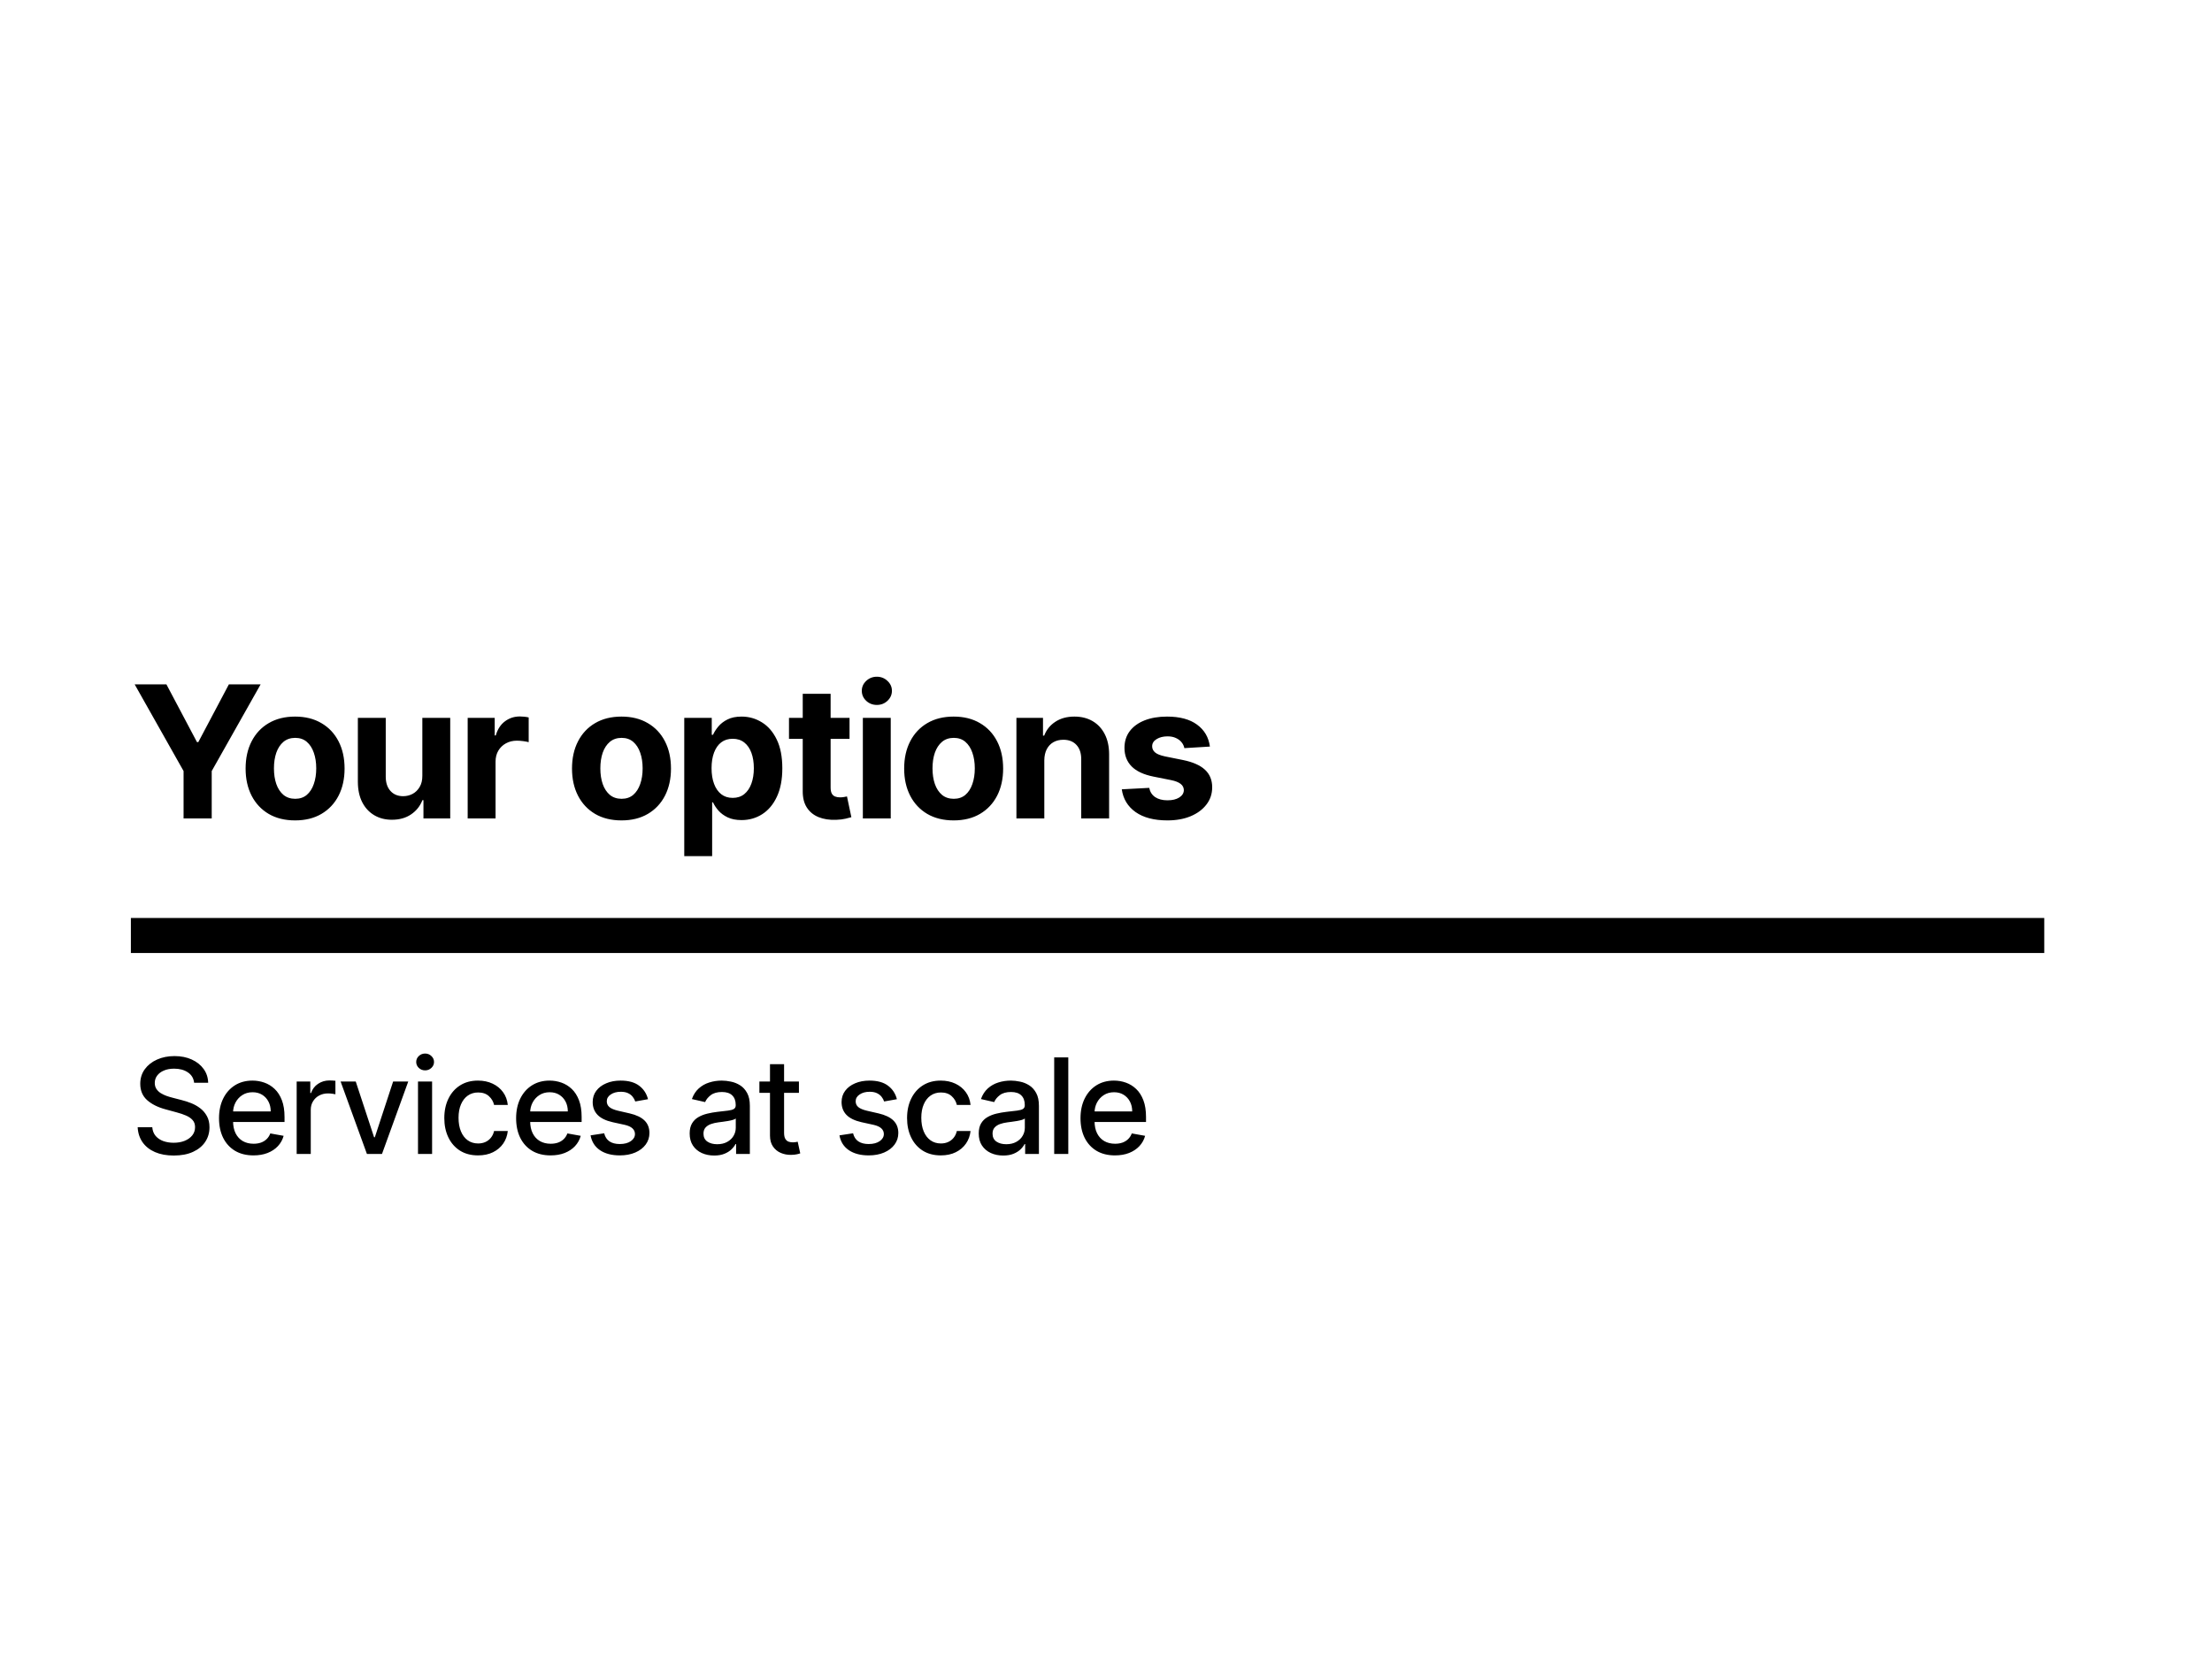 <svg width="1200" height="900" viewBox="0 0 1200 900" fill="none" xmlns="http://www.w3.org/2000/svg">
<rect width="1200" height="900" fill="white"/>
<path d="M73.06 371.273H90.283L106.866 402.594H107.577L124.161 371.273H141.384L114.857 418.29V444H99.587V418.29L73.06 371.273ZM160.085 445.065C154.569 445.065 149.799 443.893 145.774 441.55C141.773 439.182 138.684 435.892 136.506 431.678C134.328 427.44 133.239 422.527 133.239 416.94C133.239 411.306 134.328 406.382 136.506 402.168C138.684 397.93 141.773 394.639 145.774 392.295C149.799 389.928 154.569 388.744 160.085 388.744C165.601 388.744 170.36 389.928 174.361 392.295C178.386 394.639 181.487 397.93 183.665 402.168C185.843 406.382 186.932 411.306 186.932 416.94C186.932 422.527 185.843 427.44 183.665 431.678C181.487 435.892 178.386 439.182 174.361 441.55C170.36 443.893 165.601 445.065 160.085 445.065ZM160.156 433.347C162.666 433.347 164.761 432.636 166.442 431.216C168.123 429.772 169.389 427.807 170.242 425.321C171.118 422.835 171.556 420.006 171.556 416.834C171.556 413.661 171.118 410.832 170.242 408.347C169.389 405.861 168.123 403.896 166.442 402.452C164.761 401.008 162.666 400.286 160.156 400.286C157.623 400.286 155.493 401.008 153.764 402.452C152.06 403.896 150.77 405.861 149.894 408.347C149.041 410.832 148.615 413.661 148.615 416.834C148.615 420.006 149.041 422.835 149.894 425.321C150.77 427.807 152.06 429.772 153.764 431.216C155.493 432.636 157.623 433.347 160.156 433.347ZM229.116 420.776V389.455H244.244V444H229.719V434.092H229.151C227.92 437.288 225.872 439.857 223.008 441.798C220.167 443.74 216.699 444.71 212.603 444.71C208.957 444.71 205.749 443.882 202.979 442.224C200.209 440.567 198.043 438.212 196.481 435.158C194.942 432.104 194.161 428.446 194.137 424.185V389.455H209.265V421.486C209.289 424.705 210.153 427.25 211.857 429.121C213.562 430.991 215.846 431.926 218.711 431.926C220.534 431.926 222.238 431.512 223.825 430.683C225.411 429.831 226.689 428.576 227.66 426.919C228.654 425.262 229.139 423.214 229.116 420.776ZM253.713 444V389.455H268.379V398.972H268.947C269.941 395.586 271.61 393.029 273.954 391.301C276.298 389.549 278.997 388.673 282.051 388.673C282.808 388.673 283.625 388.721 284.501 388.815C285.377 388.91 286.146 389.04 286.809 389.206V402.629C286.099 402.416 285.116 402.227 283.862 402.061C282.607 401.895 281.459 401.812 280.417 401.812C278.192 401.812 276.203 402.298 274.451 403.268C272.723 404.215 271.35 405.541 270.332 407.246C269.338 408.95 268.84 410.915 268.84 413.141V444H253.713ZM337.157 445.065C331.641 445.065 326.87 443.893 322.846 441.55C318.845 439.182 315.755 435.892 313.577 431.678C311.399 427.44 310.31 422.527 310.31 416.94C310.31 411.306 311.399 406.382 313.577 402.168C315.755 397.93 318.845 394.639 322.846 392.295C326.87 389.928 331.641 388.744 337.157 388.744C342.673 388.744 347.431 389.928 351.432 392.295C355.457 394.639 358.558 397.93 360.736 402.168C362.914 406.382 364.003 411.306 364.003 416.94C364.003 422.527 362.914 427.44 360.736 431.678C358.558 435.892 355.457 439.182 351.432 441.55C347.431 443.893 342.673 445.065 337.157 445.065ZM337.228 433.347C339.737 433.347 341.832 432.636 343.513 431.216C345.194 429.772 346.461 427.807 347.313 425.321C348.189 422.835 348.627 420.006 348.627 416.834C348.627 413.661 348.189 410.832 347.313 408.347C346.461 405.861 345.194 403.896 343.513 402.452C341.832 401.008 339.737 400.286 337.228 400.286C334.695 400.286 332.564 401.008 330.836 402.452C329.131 403.896 327.841 405.861 326.965 408.347C326.113 410.832 325.687 413.661 325.687 416.834C325.687 420.006 326.113 422.835 326.965 425.321C327.841 427.807 329.131 429.772 330.836 431.216C332.564 432.636 334.695 433.347 337.228 433.347ZM371.208 464.455V389.455H386.123V398.616H386.798C387.461 397.149 388.42 395.657 389.674 394.142C390.953 392.603 392.61 391.325 394.646 390.307C396.706 389.265 399.262 388.744 402.316 388.744C406.294 388.744 409.963 389.786 413.325 391.869C416.687 393.929 419.374 397.042 421.386 401.209C423.398 405.352 424.404 410.548 424.404 416.798C424.404 422.883 423.422 428.02 421.457 432.21C419.516 436.377 416.864 439.537 413.502 441.692C410.164 443.822 406.424 444.888 402.281 444.888C399.345 444.888 396.848 444.402 394.788 443.432C392.752 442.461 391.083 441.242 389.781 439.774C388.479 438.283 387.484 436.779 386.798 435.264H386.336V464.455H371.208ZM386.017 416.727C386.017 419.971 386.466 422.8 387.366 425.214C388.266 427.629 389.568 429.511 391.272 430.861C392.977 432.187 395.048 432.849 397.487 432.849C399.949 432.849 402.032 432.175 403.737 430.825C405.441 429.452 406.732 427.558 407.608 425.143C408.507 422.705 408.957 419.9 408.957 416.727C408.957 413.579 408.519 410.809 407.643 408.418C406.767 406.027 405.477 404.156 403.772 402.807C402.068 401.457 399.973 400.783 397.487 400.783C395.025 400.783 392.941 401.434 391.237 402.736C389.556 404.038 388.266 405.884 387.366 408.276C386.466 410.667 386.017 413.484 386.017 416.727ZM460.871 389.455V400.818H428.023V389.455H460.871ZM435.48 376.386H450.608V427.239C450.608 428.635 450.821 429.724 451.247 430.506C451.673 431.263 452.265 431.796 453.023 432.104C453.804 432.411 454.704 432.565 455.722 432.565C456.432 432.565 457.142 432.506 457.852 432.388C458.563 432.246 459.107 432.139 459.486 432.068L461.865 443.325C461.108 443.562 460.042 443.834 458.669 444.142C457.296 444.473 455.627 444.675 453.662 444.746C450.016 444.888 446.82 444.402 444.074 443.29C441.351 442.177 439.233 440.449 437.717 438.105C436.202 435.761 435.457 432.802 435.48 429.227V376.386ZM468.094 444V389.455H483.222V444H468.094ZM475.693 382.423C473.444 382.423 471.515 381.678 469.905 380.186C468.319 378.671 467.525 376.86 467.525 374.753C467.525 372.67 468.319 370.882 469.905 369.391C471.515 367.875 473.444 367.118 475.693 367.118C477.942 367.118 479.86 367.875 481.446 369.391C483.056 370.882 483.861 372.67 483.861 374.753C483.861 376.86 483.056 378.671 481.446 380.186C479.86 381.678 477.942 382.423 475.693 382.423ZM517.353 445.065C511.837 445.065 507.067 443.893 503.042 441.55C499.041 439.182 495.952 435.892 493.774 431.678C491.596 427.44 490.506 422.527 490.506 416.94C490.506 411.306 491.596 406.382 493.774 402.168C495.952 397.93 499.041 394.639 503.042 392.295C507.067 389.928 511.837 388.744 517.353 388.744C522.869 388.744 527.628 389.928 531.629 392.295C535.653 394.639 538.755 397.93 540.933 402.168C543.111 406.382 544.2 411.306 544.2 416.94C544.2 422.527 543.111 427.44 540.933 431.678C538.755 435.892 535.653 439.182 531.629 441.55C527.628 443.893 522.869 445.065 517.353 445.065ZM517.424 433.347C519.934 433.347 522.029 432.636 523.71 431.216C525.39 429.772 526.657 427.807 527.509 425.321C528.385 422.835 528.823 420.006 528.823 416.834C528.823 413.661 528.385 410.832 527.509 408.347C526.657 405.861 525.39 403.896 523.71 402.452C522.029 401.008 519.934 400.286 517.424 400.286C514.891 400.286 512.76 401.008 511.032 402.452C509.328 403.896 508.037 405.861 507.161 408.347C506.309 410.832 505.883 413.661 505.883 416.834C505.883 420.006 506.309 422.835 507.161 425.321C508.037 427.807 509.328 429.772 511.032 431.216C512.76 432.636 514.891 433.347 517.424 433.347ZM566.533 412.466V444H551.405V389.455H565.822V399.078H566.462C567.669 395.906 569.693 393.396 572.534 391.55C575.375 389.679 578.82 388.744 582.868 388.744C586.656 388.744 589.958 389.573 592.775 391.23C595.593 392.887 597.783 395.255 599.345 398.332C600.908 401.386 601.689 405.032 601.689 409.27V444H586.561V411.969C586.585 408.631 585.732 406.027 584.004 404.156C582.276 402.262 579.897 401.315 576.866 401.315C574.83 401.315 573.031 401.753 571.469 402.629C569.93 403.505 568.722 404.784 567.846 406.464C566.994 408.122 566.556 410.122 566.533 412.466ZM656.364 405.009L642.514 405.861C642.278 404.677 641.769 403.612 640.987 402.665C640.206 401.694 639.176 400.925 637.898 400.357C636.643 399.765 635.14 399.469 633.388 399.469C631.044 399.469 629.067 399.966 627.457 400.96C625.848 401.931 625.043 403.233 625.043 404.866C625.043 406.169 625.564 407.269 626.605 408.169C627.647 409.069 629.434 409.791 631.967 410.335L641.84 412.324C647.143 413.413 651.096 415.165 653.7 417.58C656.305 419.994 657.607 423.167 657.607 427.097C657.607 430.671 656.553 433.808 654.446 436.507C652.363 439.206 649.498 441.313 645.852 442.828C642.23 444.32 638.052 445.065 633.317 445.065C626.096 445.065 620.343 443.562 616.058 440.555C611.797 437.525 609.299 433.406 608.565 428.197L623.445 427.416C623.894 429.618 624.983 431.299 626.712 432.459C628.44 433.595 630.653 434.163 633.352 434.163C636.004 434.163 638.135 433.654 639.744 432.636C641.378 431.595 642.206 430.257 642.23 428.624C642.206 427.25 641.626 426.126 640.49 425.25C639.354 424.35 637.602 423.664 635.234 423.19L625.788 421.308C620.462 420.243 616.496 418.396 613.892 415.768C611.312 413.141 610.021 409.791 610.021 405.719C610.021 402.215 610.968 399.196 612.862 396.663C614.78 394.13 617.467 392.177 620.923 390.804C624.403 389.431 628.475 388.744 633.139 388.744C640.028 388.744 645.45 390.2 649.403 393.112C653.381 396.024 655.701 399.99 656.364 405.009Z" fill="black"/>
<rect x="71" y="498" width="1038" height="19" fill="black"/>
<path d="M105.312 587.392C105.04 584.972 103.915 583.097 101.938 581.767C99.96 580.42 97.472 579.747 94.472 579.747C92.324 579.747 90.466 580.088 88.898 580.77C87.329 581.435 86.111 582.355 85.242 583.531C84.389 584.69 83.963 586.011 83.963 587.494C83.963 588.739 84.253 589.812 84.832 590.716C85.429 591.619 86.204 592.378 87.159 592.991C88.131 593.588 89.171 594.091 90.278 594.5C91.386 594.892 92.452 595.216 93.474 595.472L98.588 596.801C100.259 597.21 101.972 597.764 103.727 598.463C105.483 599.162 107.111 600.082 108.611 601.224C110.111 602.366 111.321 603.781 112.241 605.469C113.179 607.156 113.648 609.176 113.648 611.528C113.648 614.494 112.881 617.128 111.347 619.429C109.83 621.73 107.622 623.545 104.724 624.875C101.844 626.205 98.358 626.869 94.267 626.869C90.347 626.869 86.954 626.247 84.091 625.003C81.227 623.759 78.986 621.994 77.367 619.71C75.747 617.409 74.852 614.682 74.682 611.528H82.608C82.761 613.42 83.375 614.997 84.449 616.259C85.54 617.503 86.929 618.432 88.617 619.045C90.321 619.642 92.188 619.94 94.216 619.94C96.449 619.94 98.435 619.591 100.173 618.892C101.929 618.176 103.31 617.187 104.315 615.926C105.321 614.648 105.824 613.156 105.824 611.452C105.824 609.901 105.381 608.631 104.494 607.642C103.625 606.653 102.44 605.835 100.94 605.188C99.457 604.54 97.778 603.969 95.903 603.474L89.716 601.787C85.523 600.645 82.199 598.966 79.744 596.75C77.307 594.534 76.088 591.602 76.088 587.955C76.088 584.937 76.906 582.304 78.543 580.054C80.179 577.804 82.395 576.057 85.19 574.812C87.986 573.551 91.139 572.92 94.651 572.92C98.196 572.92 101.324 573.543 104.034 574.787C106.761 576.031 108.909 577.744 110.477 579.926C112.045 582.091 112.864 584.58 112.932 587.392H105.312ZM137.507 626.793C133.637 626.793 130.305 625.966 127.509 624.312C124.731 622.642 122.583 620.298 121.066 617.281C119.566 614.247 118.816 610.693 118.816 606.619C118.816 602.597 119.566 599.051 121.066 595.983C122.583 592.915 124.697 590.52 127.407 588.798C130.134 587.077 133.322 586.216 136.97 586.216C139.186 586.216 141.333 586.582 143.413 587.315C145.492 588.048 147.359 589.199 149.012 590.767C150.666 592.335 151.97 594.372 152.924 596.878C153.879 599.366 154.356 602.392 154.356 605.955V608.665H123.137V602.938H146.864C146.864 600.926 146.455 599.145 145.637 597.594C144.819 596.026 143.668 594.79 142.186 593.886C140.72 592.983 138.998 592.531 137.021 592.531C134.873 592.531 132.998 593.06 131.396 594.116C129.811 595.156 128.583 596.52 127.714 598.207C126.862 599.878 126.436 601.693 126.436 603.653V608.128C126.436 610.753 126.896 612.986 127.816 614.827C128.754 616.668 130.058 618.074 131.728 619.045C133.399 620 135.35 620.477 137.583 620.477C139.032 620.477 140.353 620.273 141.546 619.864C142.739 619.437 143.771 618.807 144.64 617.972C145.509 617.136 146.174 616.105 146.634 614.878L153.87 616.182C153.291 618.312 152.251 620.179 150.751 621.781C149.268 623.366 147.401 624.602 145.151 625.489C142.918 626.358 140.37 626.793 137.507 626.793ZM160.943 626V586.727H168.333V592.966H168.742C169.458 590.852 170.719 589.19 172.526 587.98C174.35 586.753 176.412 586.139 178.713 586.139C179.191 586.139 179.753 586.156 180.401 586.19C181.066 586.224 181.586 586.267 181.961 586.318V593.631C181.654 593.545 181.108 593.452 180.324 593.349C179.54 593.23 178.756 593.17 177.972 593.17C176.165 593.17 174.554 593.554 173.14 594.321C171.742 595.071 170.634 596.119 169.816 597.466C168.997 598.795 168.588 600.312 168.588 602.017V626H160.943ZM221.473 586.727L207.232 626H199.05L184.783 586.727H192.991L202.937 616.949H203.346L213.266 586.727H221.473ZM226.763 626V586.727H234.408V626H226.763ZM230.624 580.668C229.295 580.668 228.153 580.224 227.198 579.338C226.261 578.435 225.792 577.361 225.792 576.116C225.792 574.855 226.261 573.781 227.198 572.895C228.153 571.991 229.295 571.54 230.624 571.54C231.954 571.54 233.087 571.991 234.025 572.895C234.979 573.781 235.457 574.855 235.457 576.116C235.457 577.361 234.979 578.435 234.025 579.338C233.087 580.224 231.954 580.668 230.624 580.668ZM259.341 626.793C255.54 626.793 252.267 625.932 249.523 624.21C246.795 622.472 244.699 620.077 243.233 617.026C241.767 613.974 241.034 610.48 241.034 606.543C241.034 602.554 241.784 599.034 243.284 595.983C244.784 592.915 246.898 590.52 249.625 588.798C252.352 587.077 255.565 586.216 259.264 586.216C262.247 586.216 264.906 586.77 267.242 587.878C269.577 588.969 271.46 590.503 272.892 592.48C274.341 594.457 275.202 596.767 275.474 599.409H268.034C267.625 597.568 266.688 595.983 265.222 594.653C263.773 593.324 261.83 592.659 259.392 592.659C257.261 592.659 255.395 593.222 253.793 594.347C252.207 595.455 250.972 597.04 250.085 599.102C249.199 601.148 248.756 603.568 248.756 606.364C248.756 609.227 249.19 611.699 250.06 613.778C250.929 615.858 252.156 617.469 253.742 618.611C255.344 619.753 257.227 620.324 259.392 620.324C260.841 620.324 262.153 620.06 263.33 619.531C264.523 618.986 265.52 618.21 266.321 617.205C267.139 616.199 267.71 614.989 268.034 613.574H275.474C275.202 616.114 274.375 618.381 272.994 620.375C271.614 622.369 269.764 623.937 267.446 625.08C265.145 626.222 262.443 626.793 259.341 626.793ZM298.681 626.793C294.812 626.793 291.48 625.966 288.684 624.312C285.906 622.642 283.758 620.298 282.241 617.281C280.741 614.247 279.991 610.693 279.991 606.619C279.991 602.597 280.741 599.051 282.241 595.983C283.758 592.915 285.872 590.52 288.582 588.798C291.309 587.077 294.497 586.216 298.144 586.216C300.36 586.216 302.508 586.582 304.588 587.315C306.667 588.048 308.534 589.199 310.187 590.767C311.84 592.335 313.144 594.372 314.099 596.878C315.053 599.366 315.531 602.392 315.531 605.955V608.665H284.312V602.938H308.039C308.039 600.926 307.63 599.145 306.812 597.594C305.994 596.026 304.843 594.79 303.36 593.886C301.894 592.983 300.173 592.531 298.195 592.531C296.048 592.531 294.173 593.06 292.57 594.116C290.985 595.156 289.758 596.52 288.889 598.207C288.036 599.878 287.61 601.693 287.61 603.653V608.128C287.61 610.753 288.07 612.986 288.991 614.827C289.928 616.668 291.232 618.074 292.903 619.045C294.573 620 296.525 620.477 298.758 620.477C300.207 620.477 301.528 620.273 302.721 619.864C303.914 619.437 304.945 618.807 305.815 617.972C306.684 617.136 307.349 616.105 307.809 614.878L315.045 616.182C314.465 618.312 313.426 620.179 311.926 621.781C310.443 623.366 308.576 624.602 306.326 625.489C304.093 626.358 301.545 626.793 298.681 626.793ZM351.547 596.315L344.618 597.543C344.328 596.656 343.868 595.812 343.238 595.011C342.624 594.21 341.789 593.554 340.732 593.043C339.675 592.531 338.354 592.276 336.769 592.276C334.604 592.276 332.797 592.761 331.348 593.733C329.899 594.687 329.175 595.923 329.175 597.44C329.175 598.753 329.661 599.81 330.632 600.611C331.604 601.412 333.172 602.068 335.337 602.58L341.576 604.011C345.189 604.847 347.882 606.134 349.655 607.872C351.428 609.611 352.314 611.869 352.314 614.648C352.314 617 351.632 619.097 350.269 620.938C348.922 622.761 347.039 624.193 344.618 625.233C342.215 626.273 339.428 626.793 336.257 626.793C331.86 626.793 328.272 625.855 325.493 623.98C322.715 622.088 321.01 619.403 320.38 615.926L327.769 614.801C328.229 616.727 329.175 618.185 330.607 619.173C332.039 620.145 333.905 620.631 336.206 620.631C338.712 620.631 340.715 620.111 342.215 619.071C343.715 618.014 344.465 616.727 344.465 615.21C344.465 613.983 344.005 612.952 343.084 612.116C342.181 611.281 340.792 610.651 338.917 610.224L332.269 608.767C328.604 607.932 325.894 606.602 324.138 604.778C322.399 602.955 321.53 600.645 321.53 597.849C321.53 595.531 322.178 593.503 323.473 591.764C324.769 590.026 326.559 588.67 328.843 587.699C331.127 586.71 333.743 586.216 336.692 586.216C340.936 586.216 344.277 587.136 346.715 588.977C349.152 590.801 350.763 593.247 351.547 596.315ZM387.414 626.869C384.925 626.869 382.675 626.409 380.664 625.489C378.653 624.551 377.059 623.196 375.883 621.423C374.724 619.651 374.144 617.477 374.144 614.903C374.144 612.687 374.57 610.864 375.422 609.432C376.275 608 377.425 606.866 378.874 606.031C380.323 605.196 381.942 604.565 383.732 604.139C385.522 603.713 387.346 603.389 389.204 603.168C391.556 602.895 393.465 602.673 394.931 602.503C396.397 602.315 397.462 602.017 398.127 601.608C398.792 601.199 399.124 600.534 399.124 599.614V599.435C399.124 597.202 398.494 595.472 397.232 594.244C395.988 593.017 394.13 592.403 391.658 592.403C389.084 592.403 387.056 592.974 385.573 594.116C384.107 595.241 383.093 596.494 382.53 597.875L375.346 596.239C376.198 593.852 377.442 591.926 379.079 590.46C380.732 588.977 382.633 587.903 384.78 587.239C386.928 586.557 389.187 586.216 391.556 586.216C393.124 586.216 394.786 586.403 396.542 586.778C398.315 587.136 399.968 587.801 401.502 588.773C403.053 589.744 404.323 591.134 405.312 592.94C406.3 594.73 406.795 597.057 406.795 599.92V626H399.329V620.631H399.022C398.528 621.619 397.786 622.591 396.797 623.545C395.809 624.5 394.539 625.293 392.988 625.923C391.437 626.554 389.579 626.869 387.414 626.869ZM389.076 620.733C391.19 620.733 392.996 620.315 394.496 619.48C396.013 618.645 397.164 617.554 397.948 616.207C398.749 614.844 399.15 613.386 399.15 611.835V606.773C398.877 607.045 398.349 607.301 397.565 607.54C396.798 607.761 395.92 607.957 394.931 608.128C393.942 608.281 392.979 608.426 392.042 608.562C391.104 608.682 390.32 608.784 389.69 608.869C388.207 609.057 386.851 609.372 385.624 609.815C384.414 610.259 383.442 610.898 382.709 611.733C381.994 612.551 381.636 613.642 381.636 615.006C381.636 616.898 382.334 618.33 383.732 619.301C385.13 620.256 386.911 620.733 389.076 620.733ZM433.415 586.727V592.864H411.963V586.727H433.415ZM417.716 577.318H425.361V614.469C425.361 615.952 425.582 617.068 426.026 617.818C426.469 618.551 427.04 619.054 427.739 619.327C428.455 619.582 429.23 619.71 430.065 619.71C430.679 619.71 431.216 619.668 431.676 619.582C432.136 619.497 432.494 619.429 432.75 619.378L434.131 625.693C433.688 625.864 433.057 626.034 432.239 626.205C431.421 626.392 430.398 626.494 429.171 626.511C427.159 626.545 425.284 626.188 423.546 625.438C421.807 624.688 420.401 623.528 419.327 621.96C418.253 620.392 417.716 618.423 417.716 616.054V577.318ZM486.566 596.315L479.637 597.543C479.347 596.656 478.887 595.812 478.256 595.011C477.642 594.21 476.807 593.554 475.75 593.043C474.694 592.531 473.373 592.276 471.787 592.276C469.623 592.276 467.816 592.761 466.367 593.733C464.918 594.687 464.194 595.923 464.194 597.44C464.194 598.753 464.679 599.81 465.651 600.611C466.623 601.412 468.191 602.068 470.355 602.58L476.594 604.011C480.208 604.847 482.901 606.134 484.674 607.872C486.446 609.611 487.333 611.869 487.333 614.648C487.333 617 486.651 619.097 485.287 620.938C483.941 622.761 482.057 624.193 479.637 625.233C477.233 626.273 474.446 626.793 471.276 626.793C466.878 626.793 463.29 625.855 460.512 623.98C457.733 622.088 456.029 619.403 455.398 615.926L462.787 614.801C463.248 616.727 464.194 618.185 465.625 619.173C467.057 620.145 468.924 620.631 471.225 620.631C473.73 620.631 475.733 620.111 477.233 619.071C478.733 618.014 479.483 616.727 479.483 615.21C479.483 613.983 479.023 612.952 478.103 612.116C477.199 611.281 475.81 610.651 473.935 610.224L467.287 608.767C463.623 607.932 460.912 606.602 459.157 604.778C457.418 602.955 456.549 600.645 456.549 597.849C456.549 595.531 457.196 593.503 458.492 591.764C459.787 590.026 461.577 588.67 463.861 587.699C466.145 586.71 468.762 586.216 471.711 586.216C475.955 586.216 479.296 587.136 481.733 588.977C484.171 590.801 485.782 593.247 486.566 596.315ZM510.386 626.793C506.585 626.793 503.312 625.932 500.568 624.21C497.841 622.472 495.744 620.077 494.278 617.026C492.812 613.974 492.079 610.48 492.079 606.543C492.079 602.554 492.829 599.034 494.329 595.983C495.829 592.915 497.943 590.52 500.67 588.798C503.398 587.077 506.611 586.216 510.309 586.216C513.292 586.216 515.952 586.77 518.287 587.878C520.622 588.969 522.505 590.503 523.937 592.48C525.386 594.457 526.247 596.767 526.52 599.409H519.079C518.67 597.568 517.733 595.983 516.267 594.653C514.818 593.324 512.875 592.659 510.437 592.659C508.307 592.659 506.44 593.222 504.838 594.347C503.253 595.455 502.017 597.04 501.13 599.102C500.244 601.148 499.801 603.568 499.801 606.364C499.801 609.227 500.236 611.699 501.105 613.778C501.974 615.858 503.202 617.469 504.787 618.611C506.389 619.753 508.273 620.324 510.437 620.324C511.886 620.324 513.199 620.06 514.375 619.531C515.568 618.986 516.565 618.21 517.366 617.205C518.184 616.199 518.755 614.989 519.079 613.574H526.52C526.247 616.114 525.42 618.381 524.04 620.375C522.659 622.369 520.809 623.937 518.491 625.08C516.19 626.222 513.488 626.793 510.386 626.793ZM544.229 626.869C541.741 626.869 539.491 626.409 537.479 625.489C535.468 624.551 533.874 623.196 532.698 621.423C531.539 619.651 530.959 617.477 530.959 614.903C530.959 612.687 531.386 610.864 532.238 609.432C533.09 608 534.241 606.866 535.69 606.031C537.138 605.196 538.758 604.565 540.548 604.139C542.337 603.713 544.161 603.389 546.019 603.168C548.371 602.895 550.281 602.673 551.746 602.503C553.212 602.315 554.278 602.017 554.942 601.608C555.607 601.199 555.94 600.534 555.94 599.614V599.435C555.94 597.202 555.309 595.472 554.048 594.244C552.803 593.017 550.945 592.403 548.474 592.403C545.9 592.403 543.871 592.974 542.388 594.116C540.923 595.241 539.908 596.494 539.346 597.875L532.161 596.239C533.013 593.852 534.258 591.926 535.894 590.46C537.548 588.977 539.448 587.903 541.596 587.239C543.744 586.557 546.002 586.216 548.371 586.216C549.94 586.216 551.602 586.403 553.357 586.778C555.13 587.136 556.783 587.801 558.317 588.773C559.869 589.744 561.138 591.134 562.127 592.94C563.116 594.73 563.61 597.057 563.61 599.92V626H556.144V620.631H555.837C555.343 621.619 554.602 622.591 553.613 623.545C552.624 624.5 551.354 625.293 549.803 625.923C548.252 626.554 546.394 626.869 544.229 626.869ZM545.891 620.733C548.005 620.733 549.812 620.315 551.312 619.48C552.829 618.645 553.979 617.554 554.763 616.207C555.565 614.844 555.965 613.386 555.965 611.835V606.773C555.692 607.045 555.164 607.301 554.38 607.54C553.613 607.761 552.735 607.957 551.746 608.128C550.758 608.281 549.795 608.426 548.857 608.562C547.92 608.682 547.136 608.784 546.505 608.869C545.022 609.057 543.667 609.372 542.44 609.815C541.229 610.259 540.258 610.898 539.525 611.733C538.809 612.551 538.451 613.642 538.451 615.006C538.451 616.898 539.15 618.33 540.548 619.301C541.945 620.256 543.727 620.733 545.891 620.733ZM579.543 573.636V626H571.898V573.636H579.543ZM604.859 626.793C600.99 626.793 597.657 625.966 594.862 624.312C592.083 622.642 589.936 620.298 588.419 617.281C586.919 614.247 586.169 610.693 586.169 606.619C586.169 602.597 586.919 599.051 588.419 595.983C589.936 592.915 592.049 590.52 594.759 588.798C597.487 587.077 600.674 586.216 604.322 586.216C606.538 586.216 608.686 586.582 610.765 587.315C612.845 588.048 614.711 589.199 616.365 590.767C618.018 592.335 619.322 594.372 620.277 596.878C621.231 599.366 621.708 602.392 621.708 605.955V608.665H590.49V602.938H614.217C614.217 600.926 613.808 599.145 612.99 597.594C612.171 596.026 611.021 594.79 609.538 593.886C608.072 592.983 606.35 592.531 604.373 592.531C602.225 592.531 600.35 593.06 598.748 594.116C597.163 595.156 595.936 596.52 595.066 598.207C594.214 599.878 593.788 601.693 593.788 603.653V608.128C593.788 610.753 594.248 612.986 595.169 614.827C596.106 616.668 597.41 618.074 599.081 619.045C600.751 620 602.703 620.477 604.936 620.477C606.384 620.477 607.706 620.273 608.899 619.864C610.092 619.437 611.123 618.807 611.992 617.972C612.862 617.136 613.527 616.105 613.987 614.878L621.223 616.182C620.643 618.312 619.603 620.179 618.103 621.781C616.62 623.366 614.754 624.602 612.504 625.489C610.271 626.358 607.723 626.793 604.859 626.793Z" fill="black"/>
</svg>
